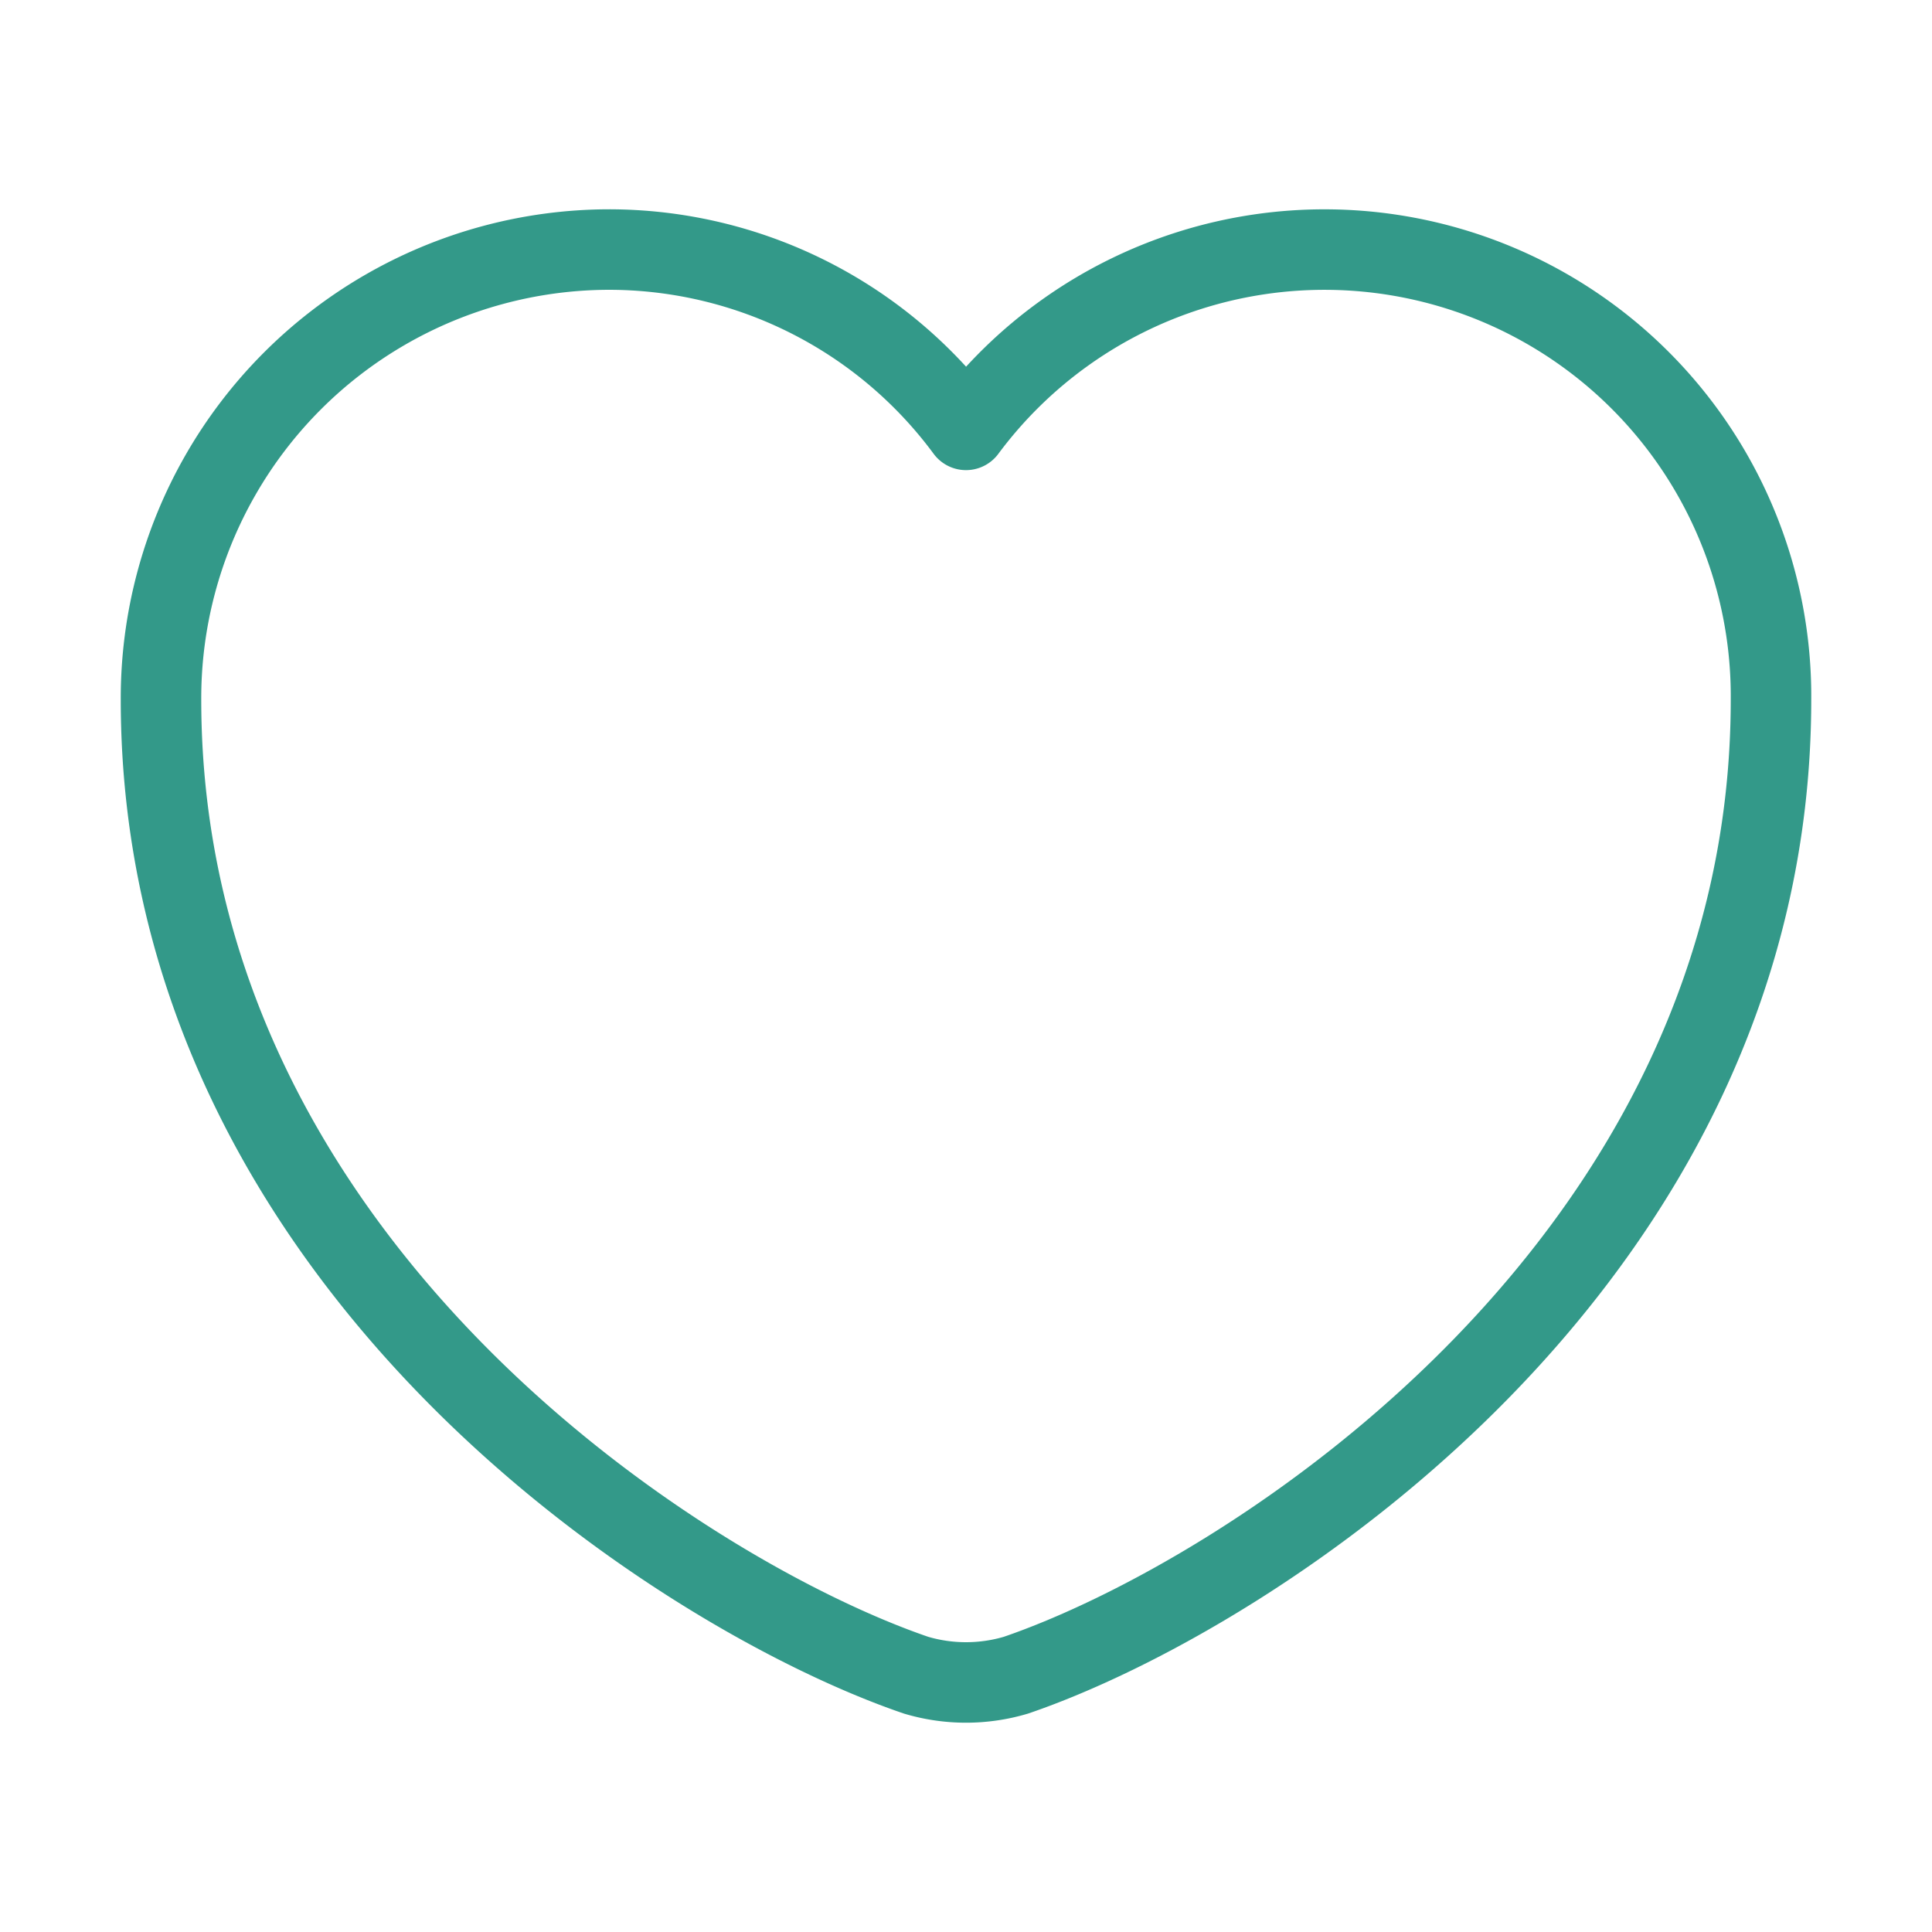 <svg xmlns="http://www.w3.org/2000/svg" width="24" height="24" viewBox="0 0 24 24">
  <g id="heart" transform="translate(-236 -188)">
    <path id="Vector" d="M10.62,17.71a2.181,2.181,0,0,1-1.24,0C6.48,16.72,0,12.59,0,5.59A5.574,5.574,0,0,1,5.56,0,5.515,5.515,0,0,1,10,2.24,5.547,5.547,0,0,1,20,5.59C20,12.59,13.52,16.72,10.62,17.71Z" transform="translate(238 191.1)" fill="none" stroke="#339989" stroke-linecap="round" stroke-linejoin="round" stroke-width="1"/>
    <path id="Vector-2" data-name="Vector" d="M0,0H24V24H0Z" transform="translate(236 188)" fill="none" opacity="0"/>
  </g>
</svg>
